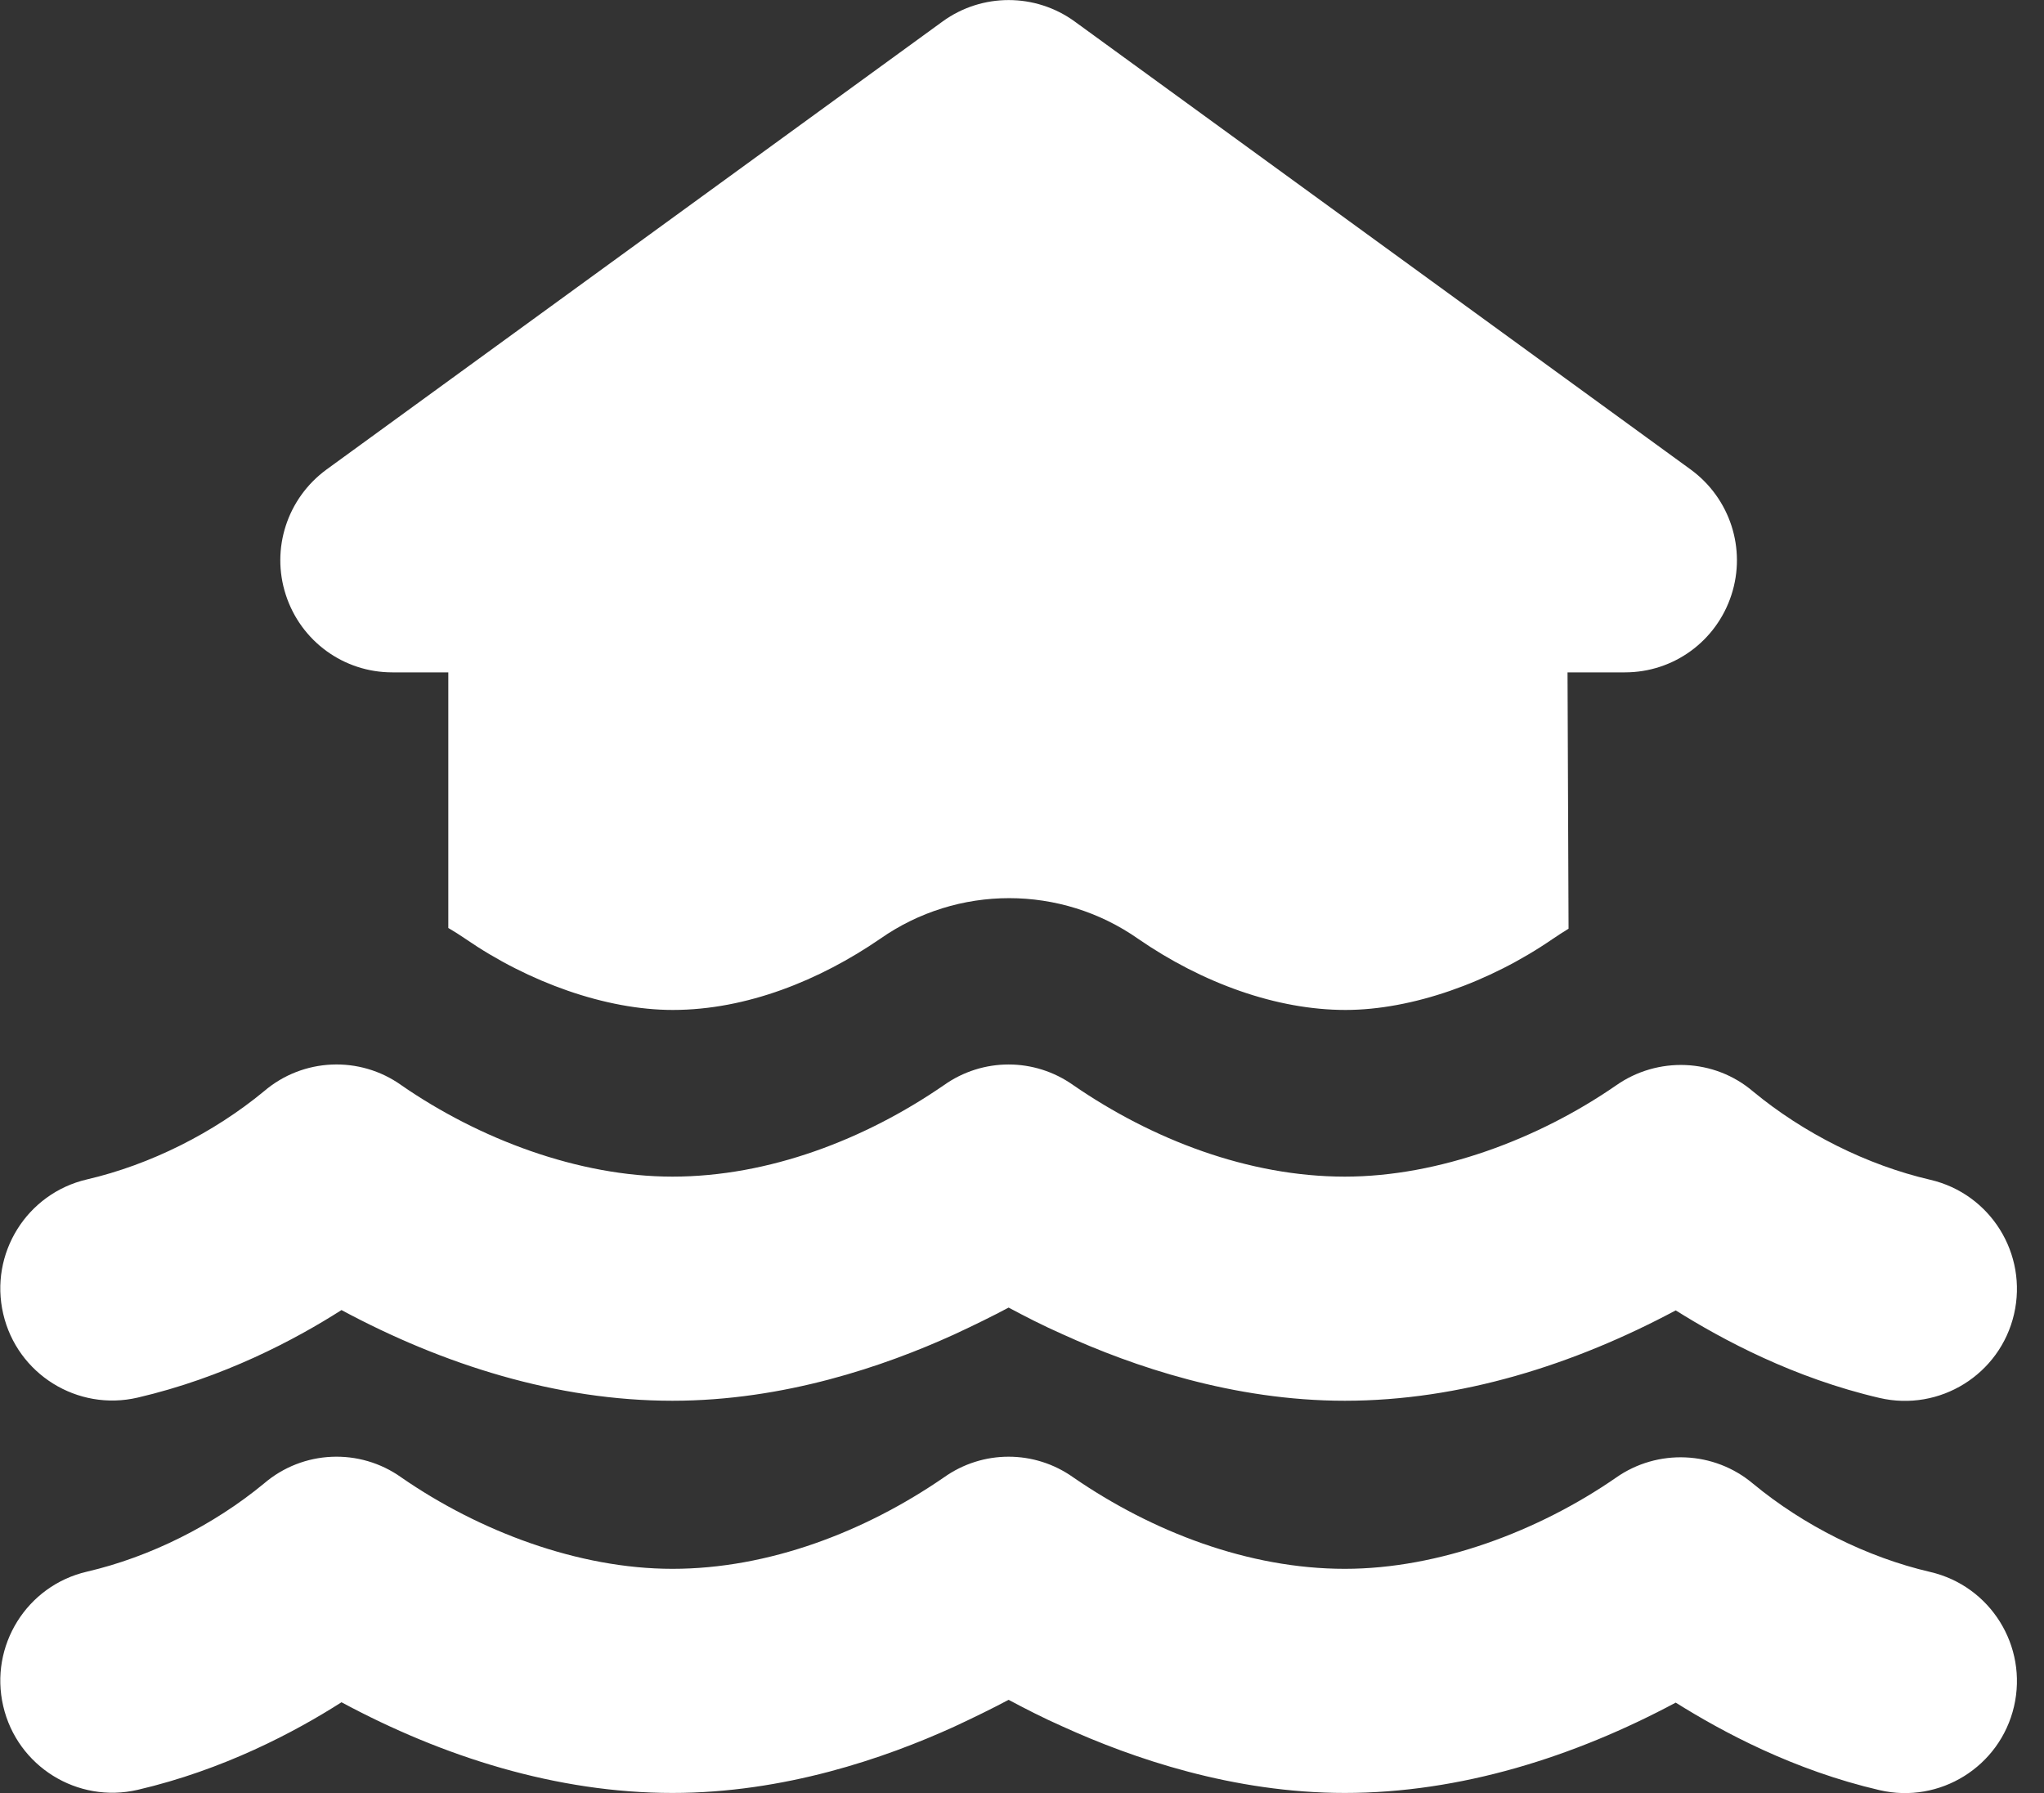 <svg width="57" height="50" viewBox="0 0 57 50" fill="none" xmlns="http://www.w3.org/2000/svg">
<rect x="0" y="0" width="57" height="50" fill="#333333" stroke="none"/>
<g clip-path="url(#clip0_949_2483)">
<path d="M29.963 0.595C28.869 -0.196 27.385 -0.196 26.291 0.595L9.103 13.095C8.01 13.896 7.551 15.302 7.971 16.591C8.39 17.88 9.582 18.75 10.939 18.75H12.502V25.878C12.668 25.976 12.824 26.074 12.98 26.181C14.738 27.392 16.896 28.164 18.762 28.164C20.822 28.164 22.863 27.334 24.543 26.181C26.701 24.668 29.582 24.668 31.74 26.181C33.537 27.421 35.607 28.164 37.521 28.164C39.377 28.164 41.545 27.392 43.303 26.181C43.449 26.084 43.596 25.986 43.742 25.898L43.713 18.75H45.314C46.672 18.75 47.863 17.88 48.283 16.591C48.703 15.302 48.244 13.896 47.15 13.095L29.963 0.595ZM26.32 30.263C24.123 31.777 21.437 32.812 18.752 32.812C16.125 32.812 13.351 31.757 11.193 30.263C10.031 29.433 8.449 29.502 7.365 30.429C5.959 31.591 4.191 32.48 2.424 32.89C0.744 33.281 -0.301 34.961 0.09 36.64C0.48 38.32 2.16 39.365 3.84 38.974C6.232 38.417 8.224 37.363 9.523 36.533C12.355 38.056 15.529 39.062 18.752 39.062C21.867 39.062 24.67 38.095 26.603 37.216C27.17 36.953 27.687 36.699 28.127 36.464C28.566 36.699 29.074 36.962 29.65 37.216C31.584 38.095 34.386 39.062 37.502 39.062C40.724 39.062 43.898 38.056 46.73 36.542C48.039 37.363 50.021 38.427 52.414 38.984C54.094 39.374 55.773 38.33 56.164 36.65C56.554 34.97 55.51 33.291 53.83 32.9C52.062 32.49 50.295 31.601 48.889 30.439C47.804 29.511 46.222 29.453 45.06 30.273C42.912 31.757 40.129 32.812 37.502 32.812C34.816 32.812 32.131 31.777 29.933 30.263C28.849 29.492 27.404 29.492 26.32 30.263ZM37.502 43.749C34.816 43.749 32.131 42.714 29.933 41.201C28.849 40.429 27.404 40.429 26.32 41.201C24.123 42.714 21.437 43.749 18.752 43.749C16.125 43.749 13.351 42.695 11.193 41.201C10.031 40.371 8.449 40.439 7.365 41.367C5.959 42.529 4.191 43.417 2.424 43.828C0.744 44.218 -0.301 45.898 0.09 47.578C0.48 49.257 2.16 50.302 3.84 49.912C6.232 49.355 8.224 48.3 9.523 47.47C12.355 48.994 15.529 49.999 18.752 49.999C21.867 49.999 24.67 49.033 26.603 48.154C27.17 47.89 27.687 47.636 28.127 47.402C28.566 47.636 29.074 47.9 29.65 48.154C31.584 49.033 34.386 49.999 37.502 49.999C40.724 49.999 43.898 48.994 46.73 47.48C48.039 48.3 50.021 49.365 52.414 49.921C54.094 50.312 55.773 49.267 56.164 47.587C56.554 45.908 55.51 44.228 53.83 43.837C52.062 43.427 50.295 42.539 48.889 41.377C47.804 40.459 46.222 40.39 45.06 41.21C42.912 42.695 40.129 43.749 37.502 43.749Z" fill="white"/>
</g>
<defs>
<clipPath id="clip0_949_2483">
<rect width="56.25" height="50" fill="white"/>
</clipPath>
</defs>
</svg>
